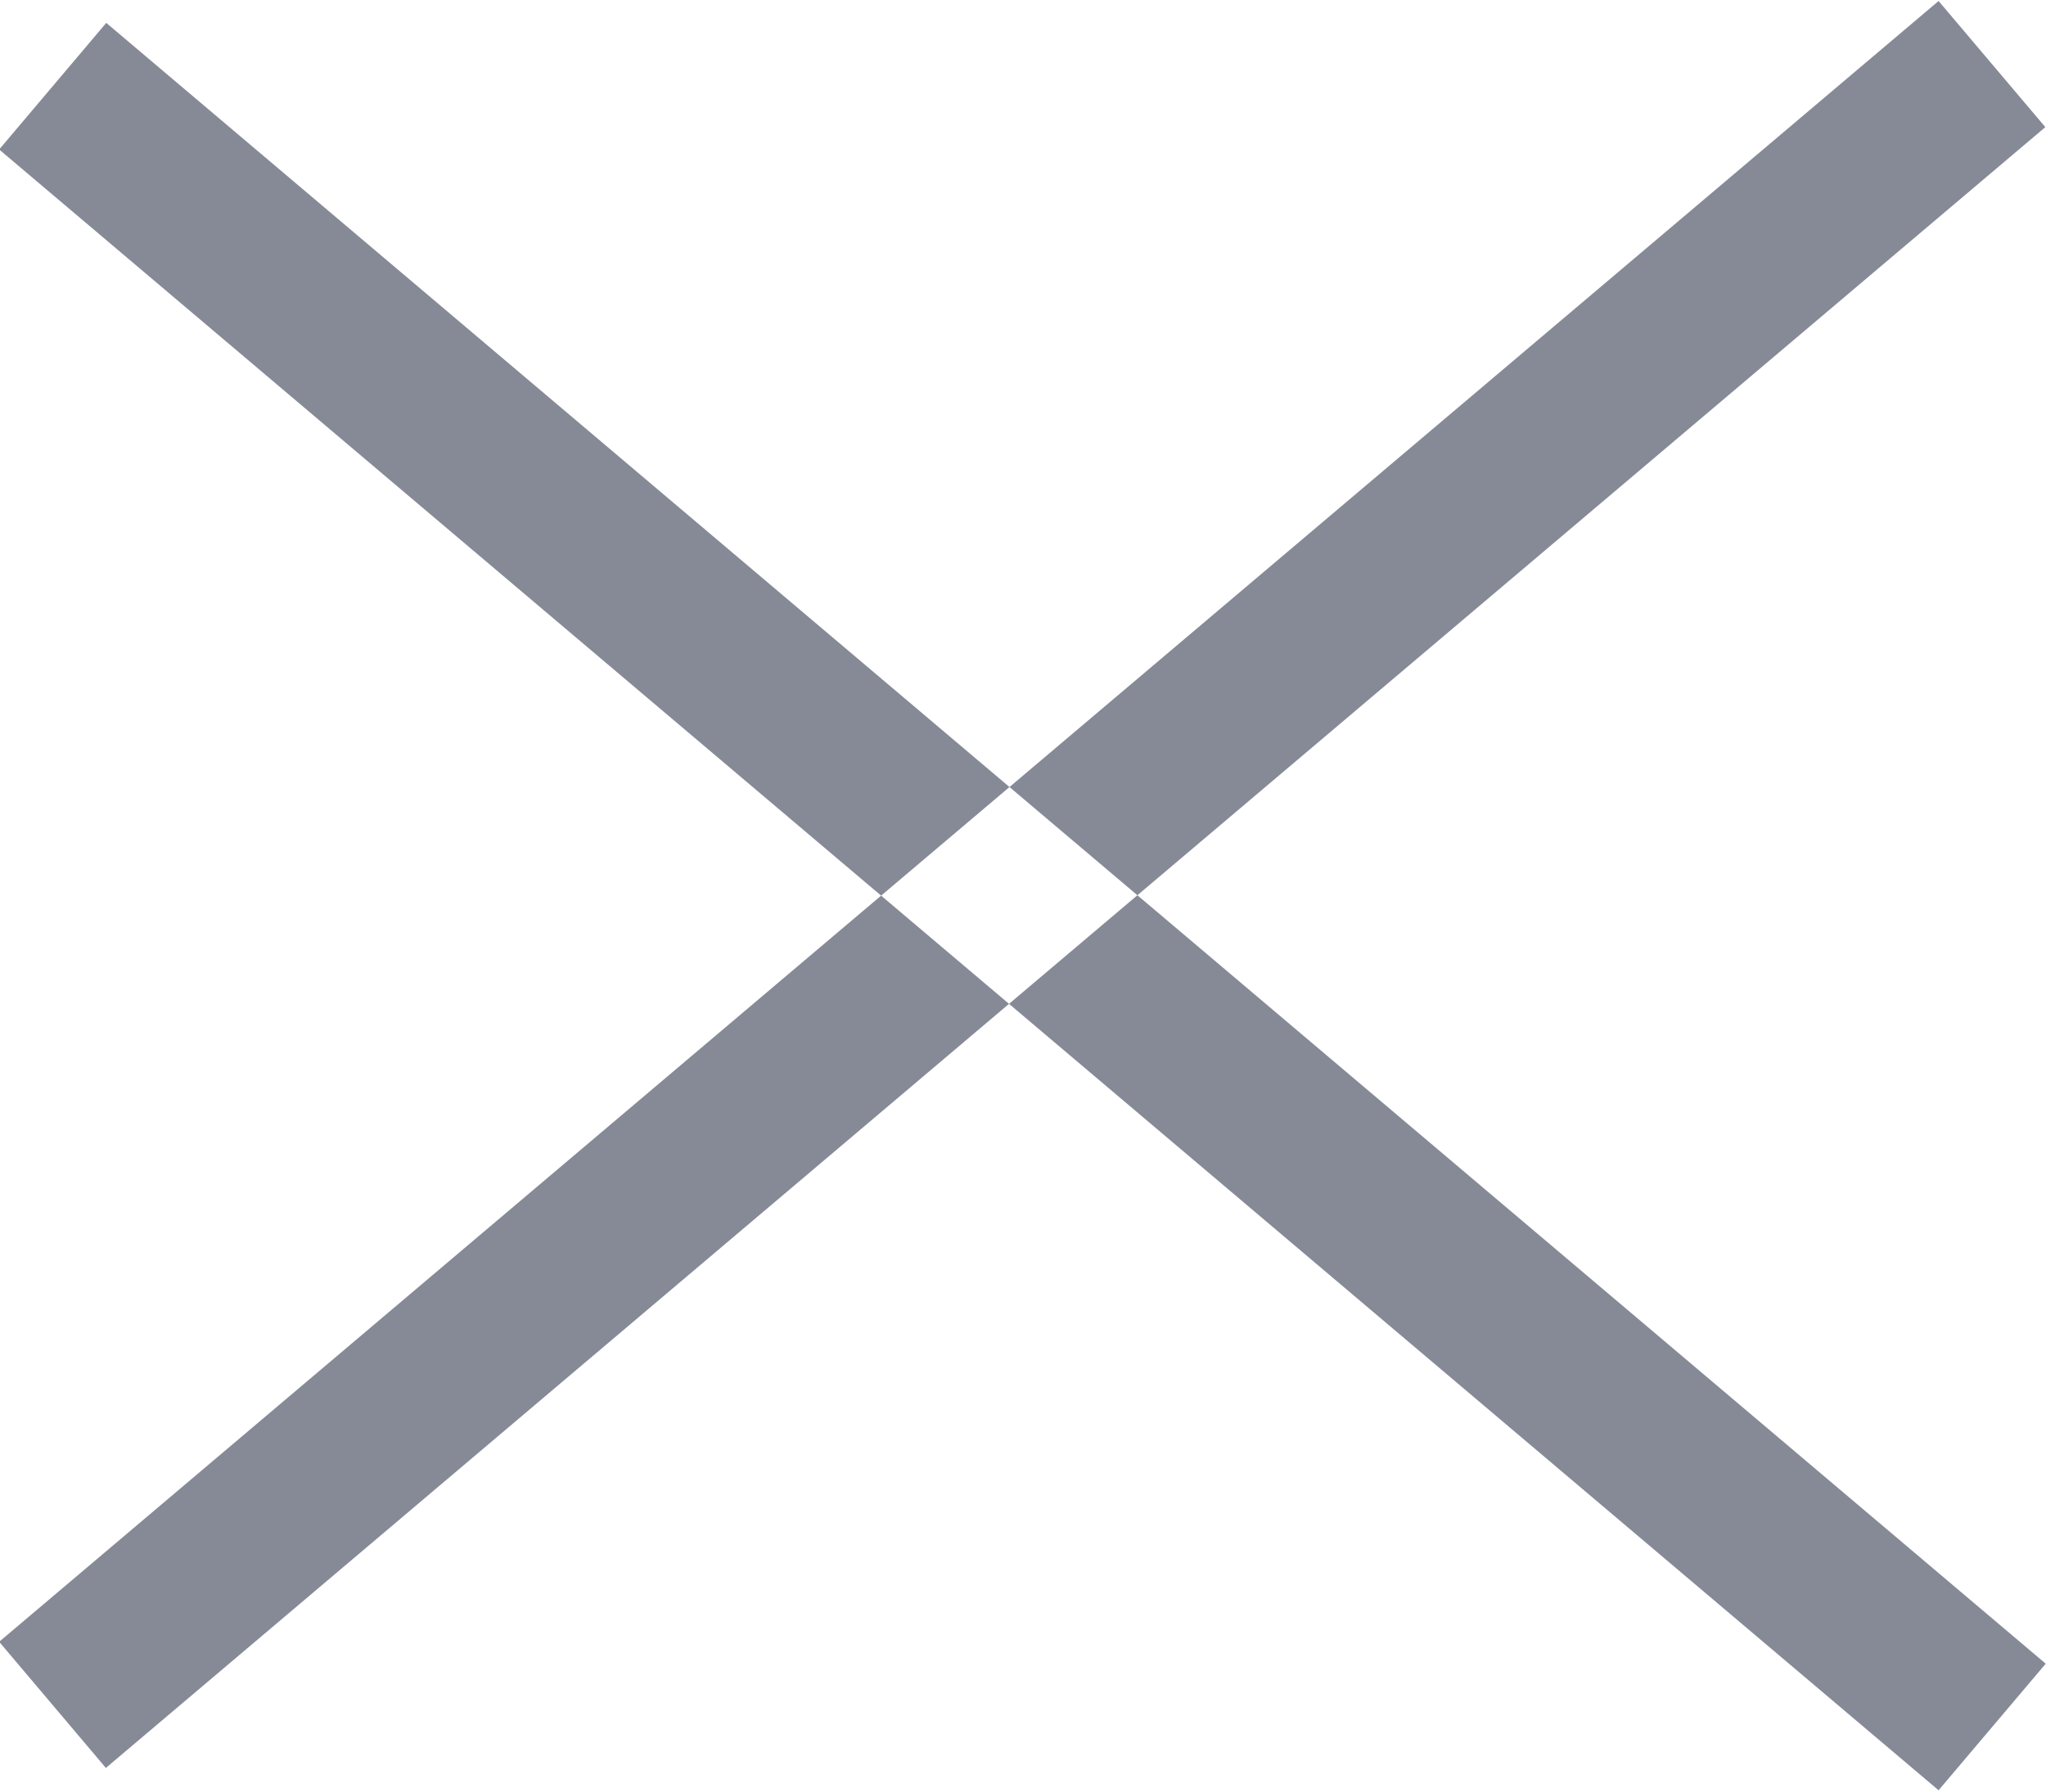 <svg xmlns="http://www.w3.org/2000/svg" width="12.343" height="10.812" viewBox="0 0 12.343 10.812">
  <defs>
    <style>
      .cls-1 {
        fill: #868a96;
        fill-rule: evenodd;
      }
    </style>
  </defs>
  <path id="close.svg" class="cls-1" d="M108.329,112.264l-0.646-.764,11.7-9.9,0.644,0.761-11.7,9.9m11.7-.626-0.644.761-11.7-9.9,0.646-.764,11.7,9.9" transform="translate(-107.688 -101.594)"/>
</svg>

